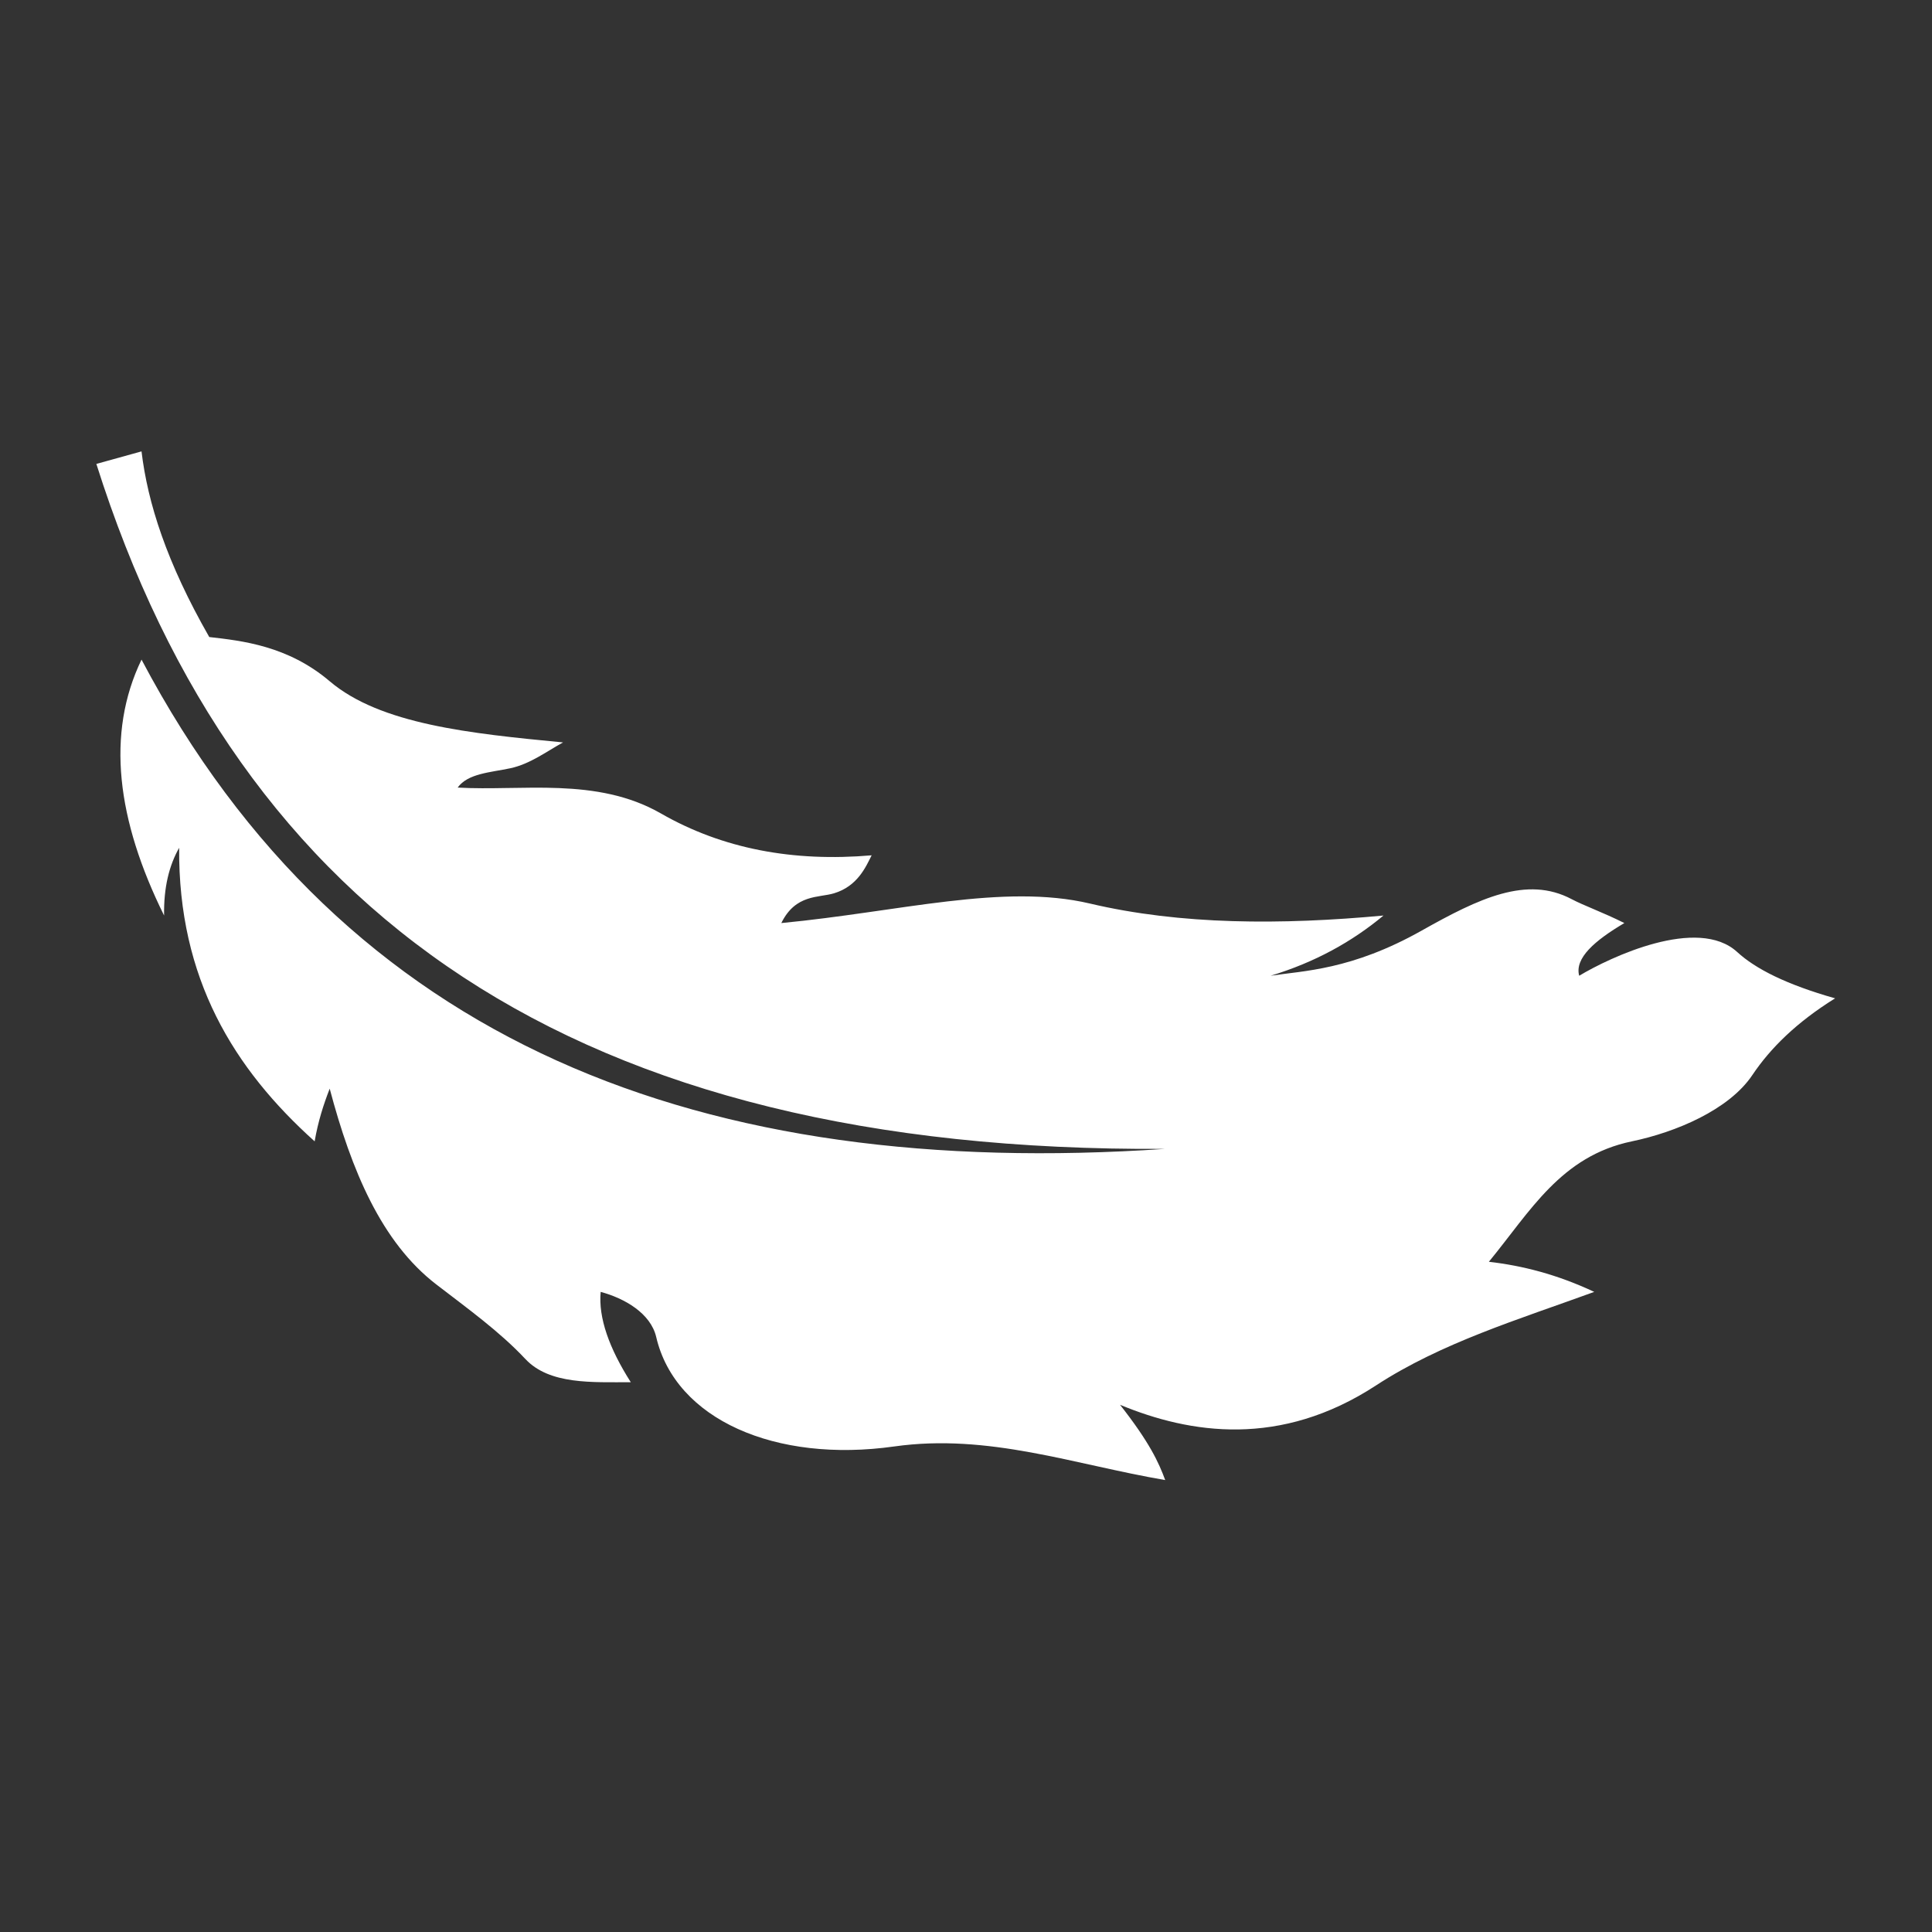 <?xml version="1.0" encoding="UTF-8" standalone="no"?>
<!DOCTYPE svg PUBLIC "-//W3C//DTD SVG 1.1//EN" "http://www.w3.org/Graphics/SVG/1.1/DTD/svg11.dtd">
<svg width="100%" height="100%" viewBox="0 0 1000 1000" version="1.1" xmlns="http://www.w3.org/2000/svg" xmlns:xlink="http://www.w3.org/1999/xlink" xml:space="preserve" xmlns:serif="http://www.serif.com/" style="fill-rule:evenodd;clip-rule:evenodd;stroke-linejoin:round;stroke-miterlimit:2;">
    <rect x="0" y="0" width="1000" height="1000" fill="#333333" stroke="none"/>
    <g transform="matrix(7.792,0,0,7.792,-4601.95,-4863.64)">
        <path d="M600,654.168L597,655C606.502,685.022 628.83,700.736 668,700.5C637.366,702.581 613.544,693.621 600,668C597.625,672.927 598.362,678.655 601.5,685C601.467,683.139 601.836,681.674 602.5,680.5C602.43,689.194 606.141,695.186 611.5,700C611.732,698.657 612.095,697.542 612.5,696.5C613.945,701.943 615.936,706.696 619.575,709.5C621.706,711.141 623.79,712.637 625.5,714.46C627.105,716.171 629.944,715.998 632.5,716C631.062,713.738 630.341,711.719 630.5,710C632.088,710.425 633.824,711.425 634.19,713C635.466,718.477 642.119,721.381 650,720.268C656.268,719.383 661.954,721.469 668,722.5C667.567,721.319 666.945,719.976 665,717.5C669.667,719.433 675.646,720.362 682,716.216C686.349,713.378 691.48,711.83 696.5,710C694.022,708.835 691.714,708.255 689.5,708C692.257,704.644 694.283,700.98 699,700C701.905,699.397 705.449,697.911 707,695.6C708.195,693.818 709.931,692.098 712.5,690.5C709.269,689.584 707.213,688.542 706,687.427C703.38,685.017 697.554,687.766 695.5,689C695.186,687.833 696.526,686.666 698.5,685.5C697.098,684.795 695.821,684.347 695,683.912C692.019,682.335 688.851,683.854 685.037,686C680.355,688.634 677.181,688.663 675,689C677.95,688.106 680.414,686.738 682.5,685C675.724,685.628 669.045,685.628 663,684.203C657.249,682.848 650.367,684.746 642.5,685.5C643.449,683.565 644.981,683.831 646,683.523C647.567,683.051 648.113,681.767 648.5,681C643.291,681.449 638.6,680.573 634.5,678.218C630.237,675.77 625.242,676.747 621,676.5C621.677,675.555 623.201,675.494 624.5,675.216C625.805,674.937 626.887,674.114 628,673.5C621.803,672.907 615.861,672.293 612.5,669.437C609.721,667.075 606.665,666.747 604.5,666.5C601.657,661.528 600.409,657.579 600,654.168Z" style="fill:white;"/>
    </g>
</svg>
